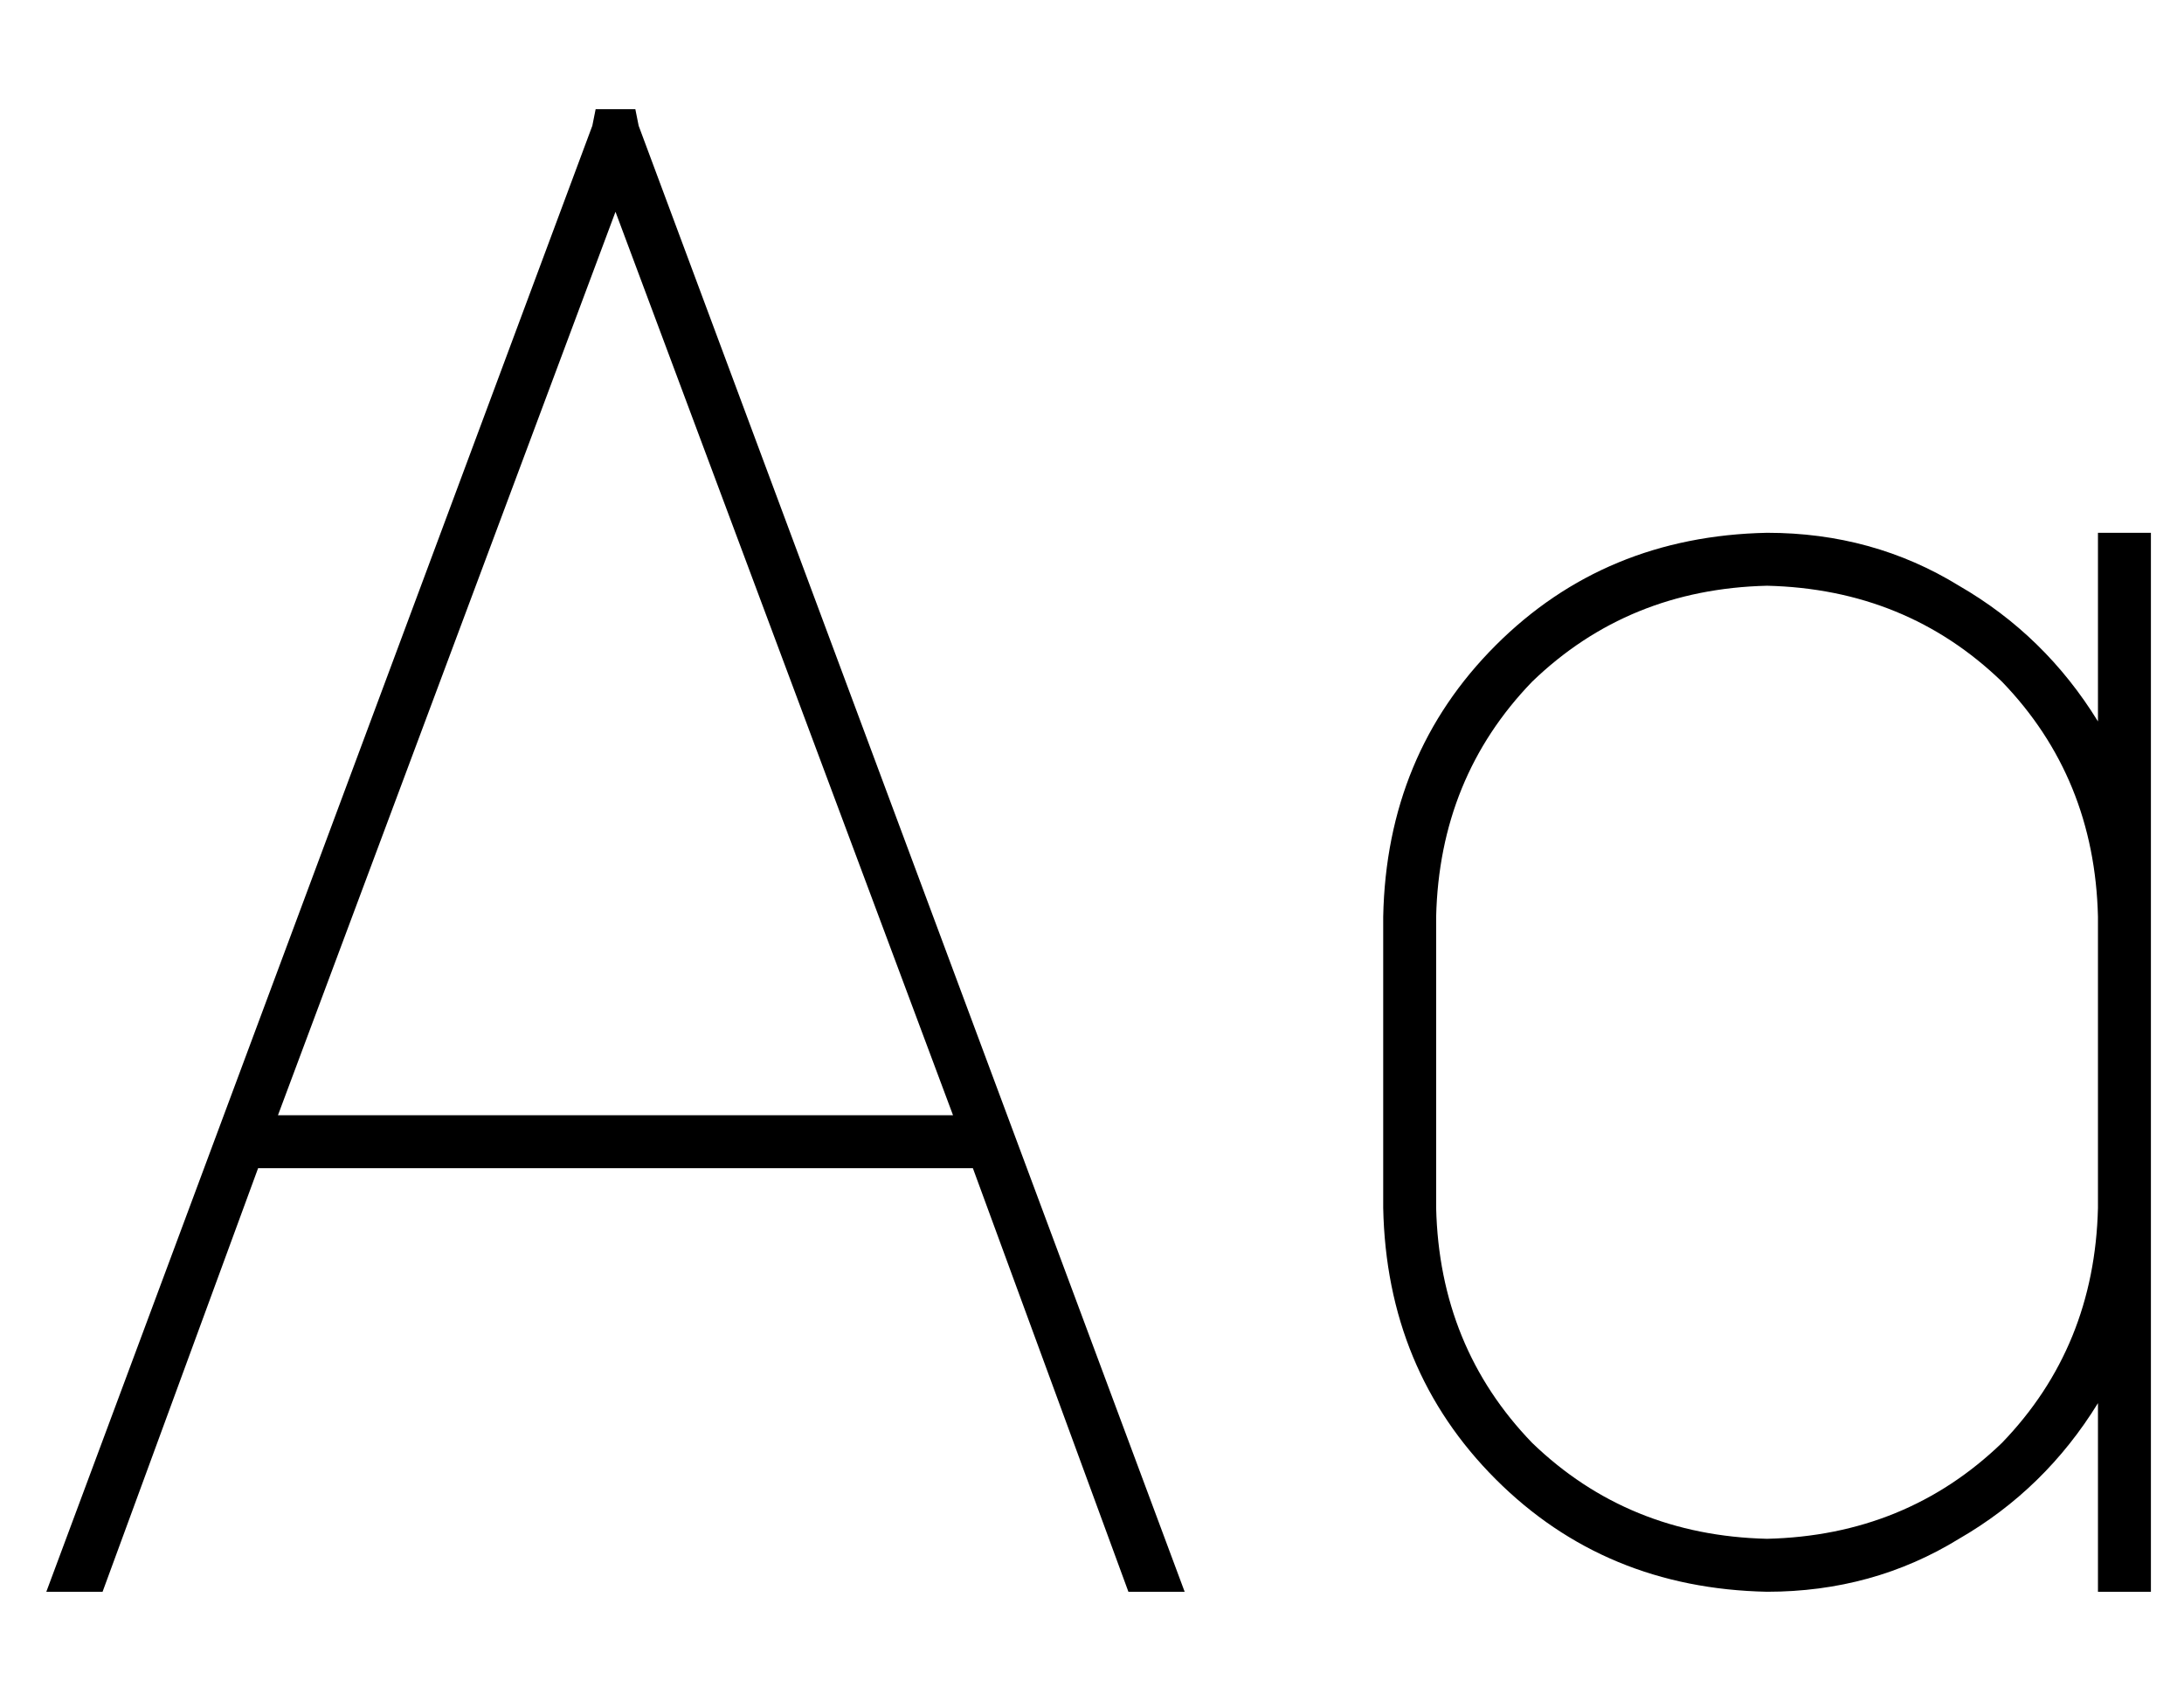 <?xml version="1.0" standalone="no"?>
<!DOCTYPE svg PUBLIC "-//W3C//DTD SVG 1.1//EN" "http://www.w3.org/Graphics/SVG/1.1/DTD/svg11.dtd" >
<svg xmlns="http://www.w3.org/2000/svg" xmlns:xlink="http://www.w3.org/1999/xlink" version="1.1" viewBox="-10 -40 660 512">
   <path fill="currentColor"
d="M169 -2l1 -5l-1 5l1 -5h12v0l1 5v0l165 443v0h-17v0l-47 -128v0h-216v0l-47 128v0h-17v0l165 -443v0zM74 297h204h-204h204l-102 -273v0l-102 273v0zM640 129v108v-108v108v88v0v108v0v8v0h-16v0v-8v0v-49v0q-16 26 -42 41q-26 16 -58 16q-49 -1 -82 -34t-34 -82v-88v0
q1 -49 34 -82t82 -34q32 0 58 16q26 15 42 41v-49v0v-8v0h16v0v8v0zM524 137q-42 1 -71 29v0v0q-28 29 -29 71v88v0q1 42 29 71q29 28 71 29q42 -1 71 -29q28 -29 29 -71v-88v0q-1 -42 -29 -71q-29 -28 -71 -29v0z" />
</svg>
